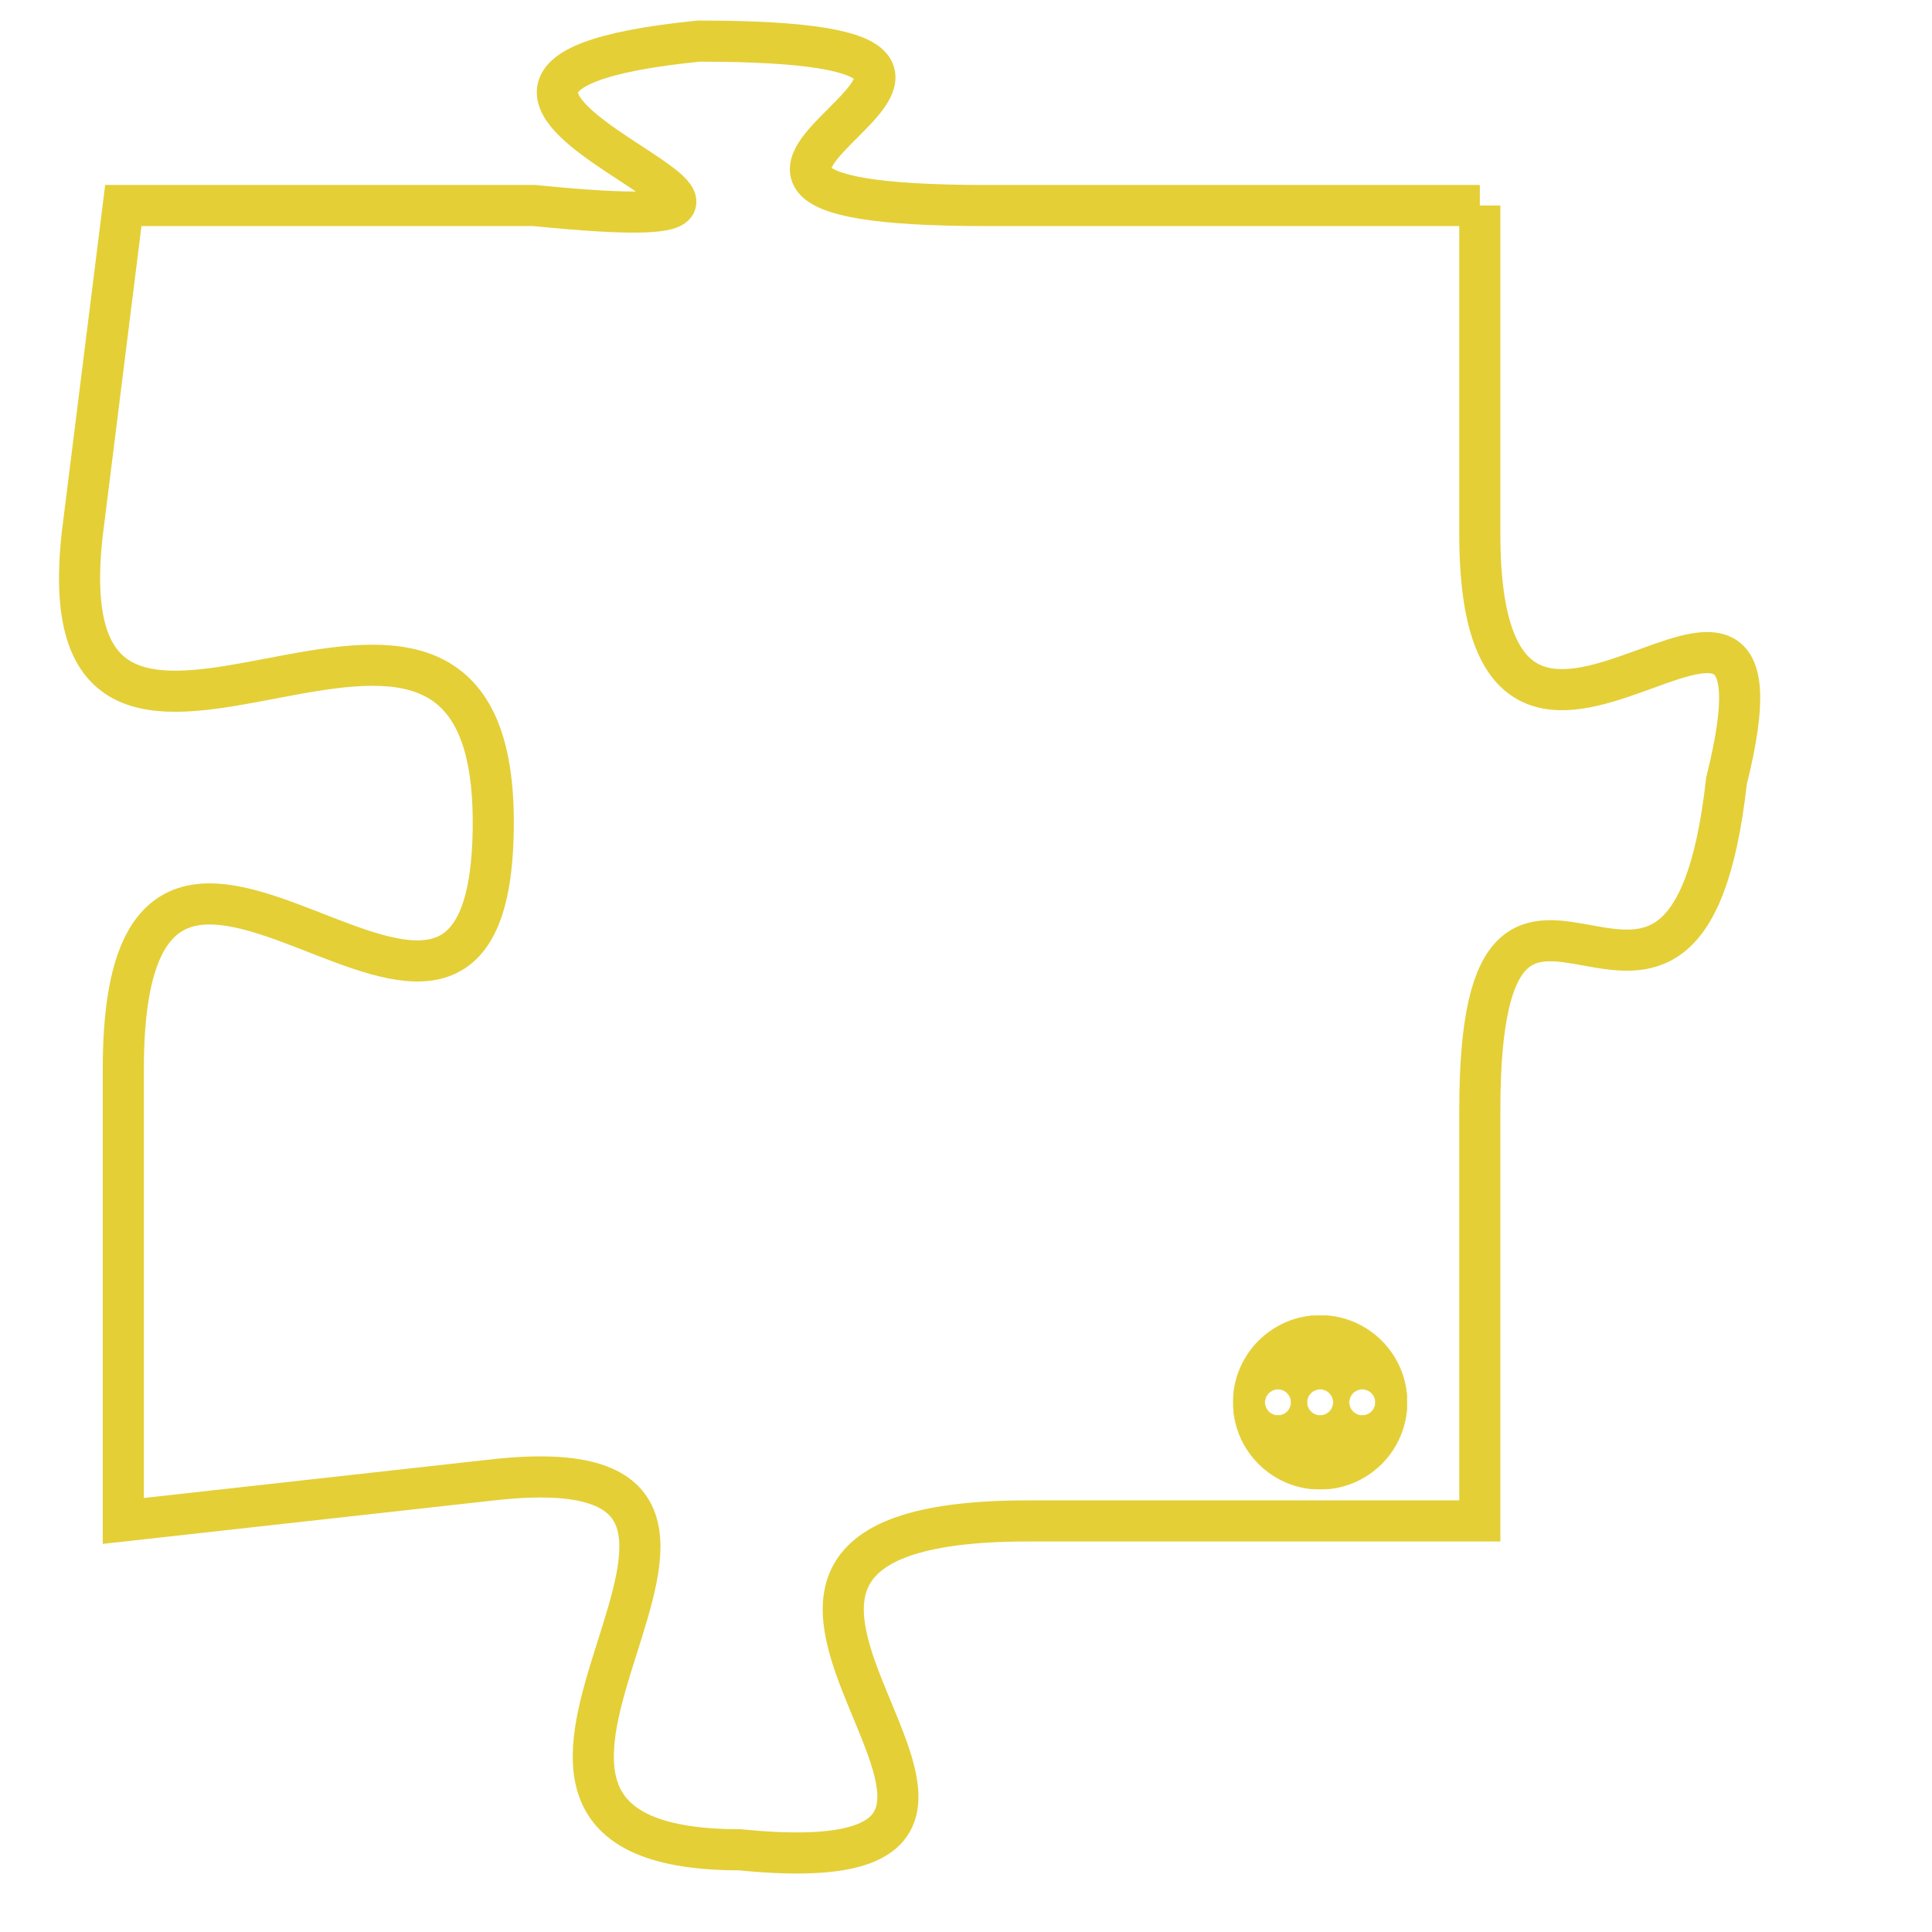 <svg version="1.1" xmlns="http://www.w3.org/2000/svg" xmlns:xlink="http://www.w3.org/1999/xlink" fill="transparent" x="0" y="0" width="350" height="350" preserveAspectRatio="xMinYMin slice"><style type="text/css">.links{fill:transparent;stroke: #E4CF37;}.links:hover{fill:#63D272; opacity:0.4;}</style><defs><g id="allt"><path id="t8152" d="M3069,1984 L3057,1984 C3046,1984 3061,1980 3050,1980 C3040,1981 3056,1985 3046,1984 L3036,1984 3036,1984 L3035,1992 C3034,2001 3045,1990 3045,1999 C3045,2008 3036,1995 3036,2005 L3036,2016 3036,2016 L3045,2015 C3054,2014 3042,2024 3051,2024 C3061,2025 3047,2016 3058,2016 L3069,2016 3069,2016 L3069,2006 C3069,1997 3074,2007 3075,1998 C3077,1990 3069,2001 3069,1992 L3069,1984"/></g><clipPath id="c" clipRule="evenodd" fill="transparent"><use href="#t8152"/></clipPath></defs><svg viewBox="3033 1979 45 47" preserveAspectRatio="xMinYMin meet"><svg width="4380" height="2430"><g><image crossorigin="anonymous" x="0" y="0" href="https://nftpuzzle.license-token.com/assets/completepuzzle.svg" width="100%" height="100%" /><g class="links"><use href="#t8152"/></g></g></svg><svg x="3063" y="2011" height="9%" width="9%" viewBox="0 0 330 330"><g><a xlink:href="https://nftpuzzle.license-token.com/" class="links"><title>See the most innovative NFT based token software licensing project</title><path fill="#E4CF37" id="more" d="M165,0C74.019,0,0,74.019,0,165s74.019,165,165,165s165-74.019,165-165S255.981,0,165,0z M85,190 c-13.785,0-25-11.215-25-25s11.215-25,25-25s25,11.215,25,25S98.785,190,85,190z M165,190c-13.785,0-25-11.215-25-25 s11.215-25,25-25s25,11.215,25,25S178.785,190,165,190z M245,190c-13.785,0-25-11.215-25-25s11.215-25,25-25 c13.785,0,25,11.215,25,25S258.785,190,245,190z"></path></a></g></svg></svg></svg>